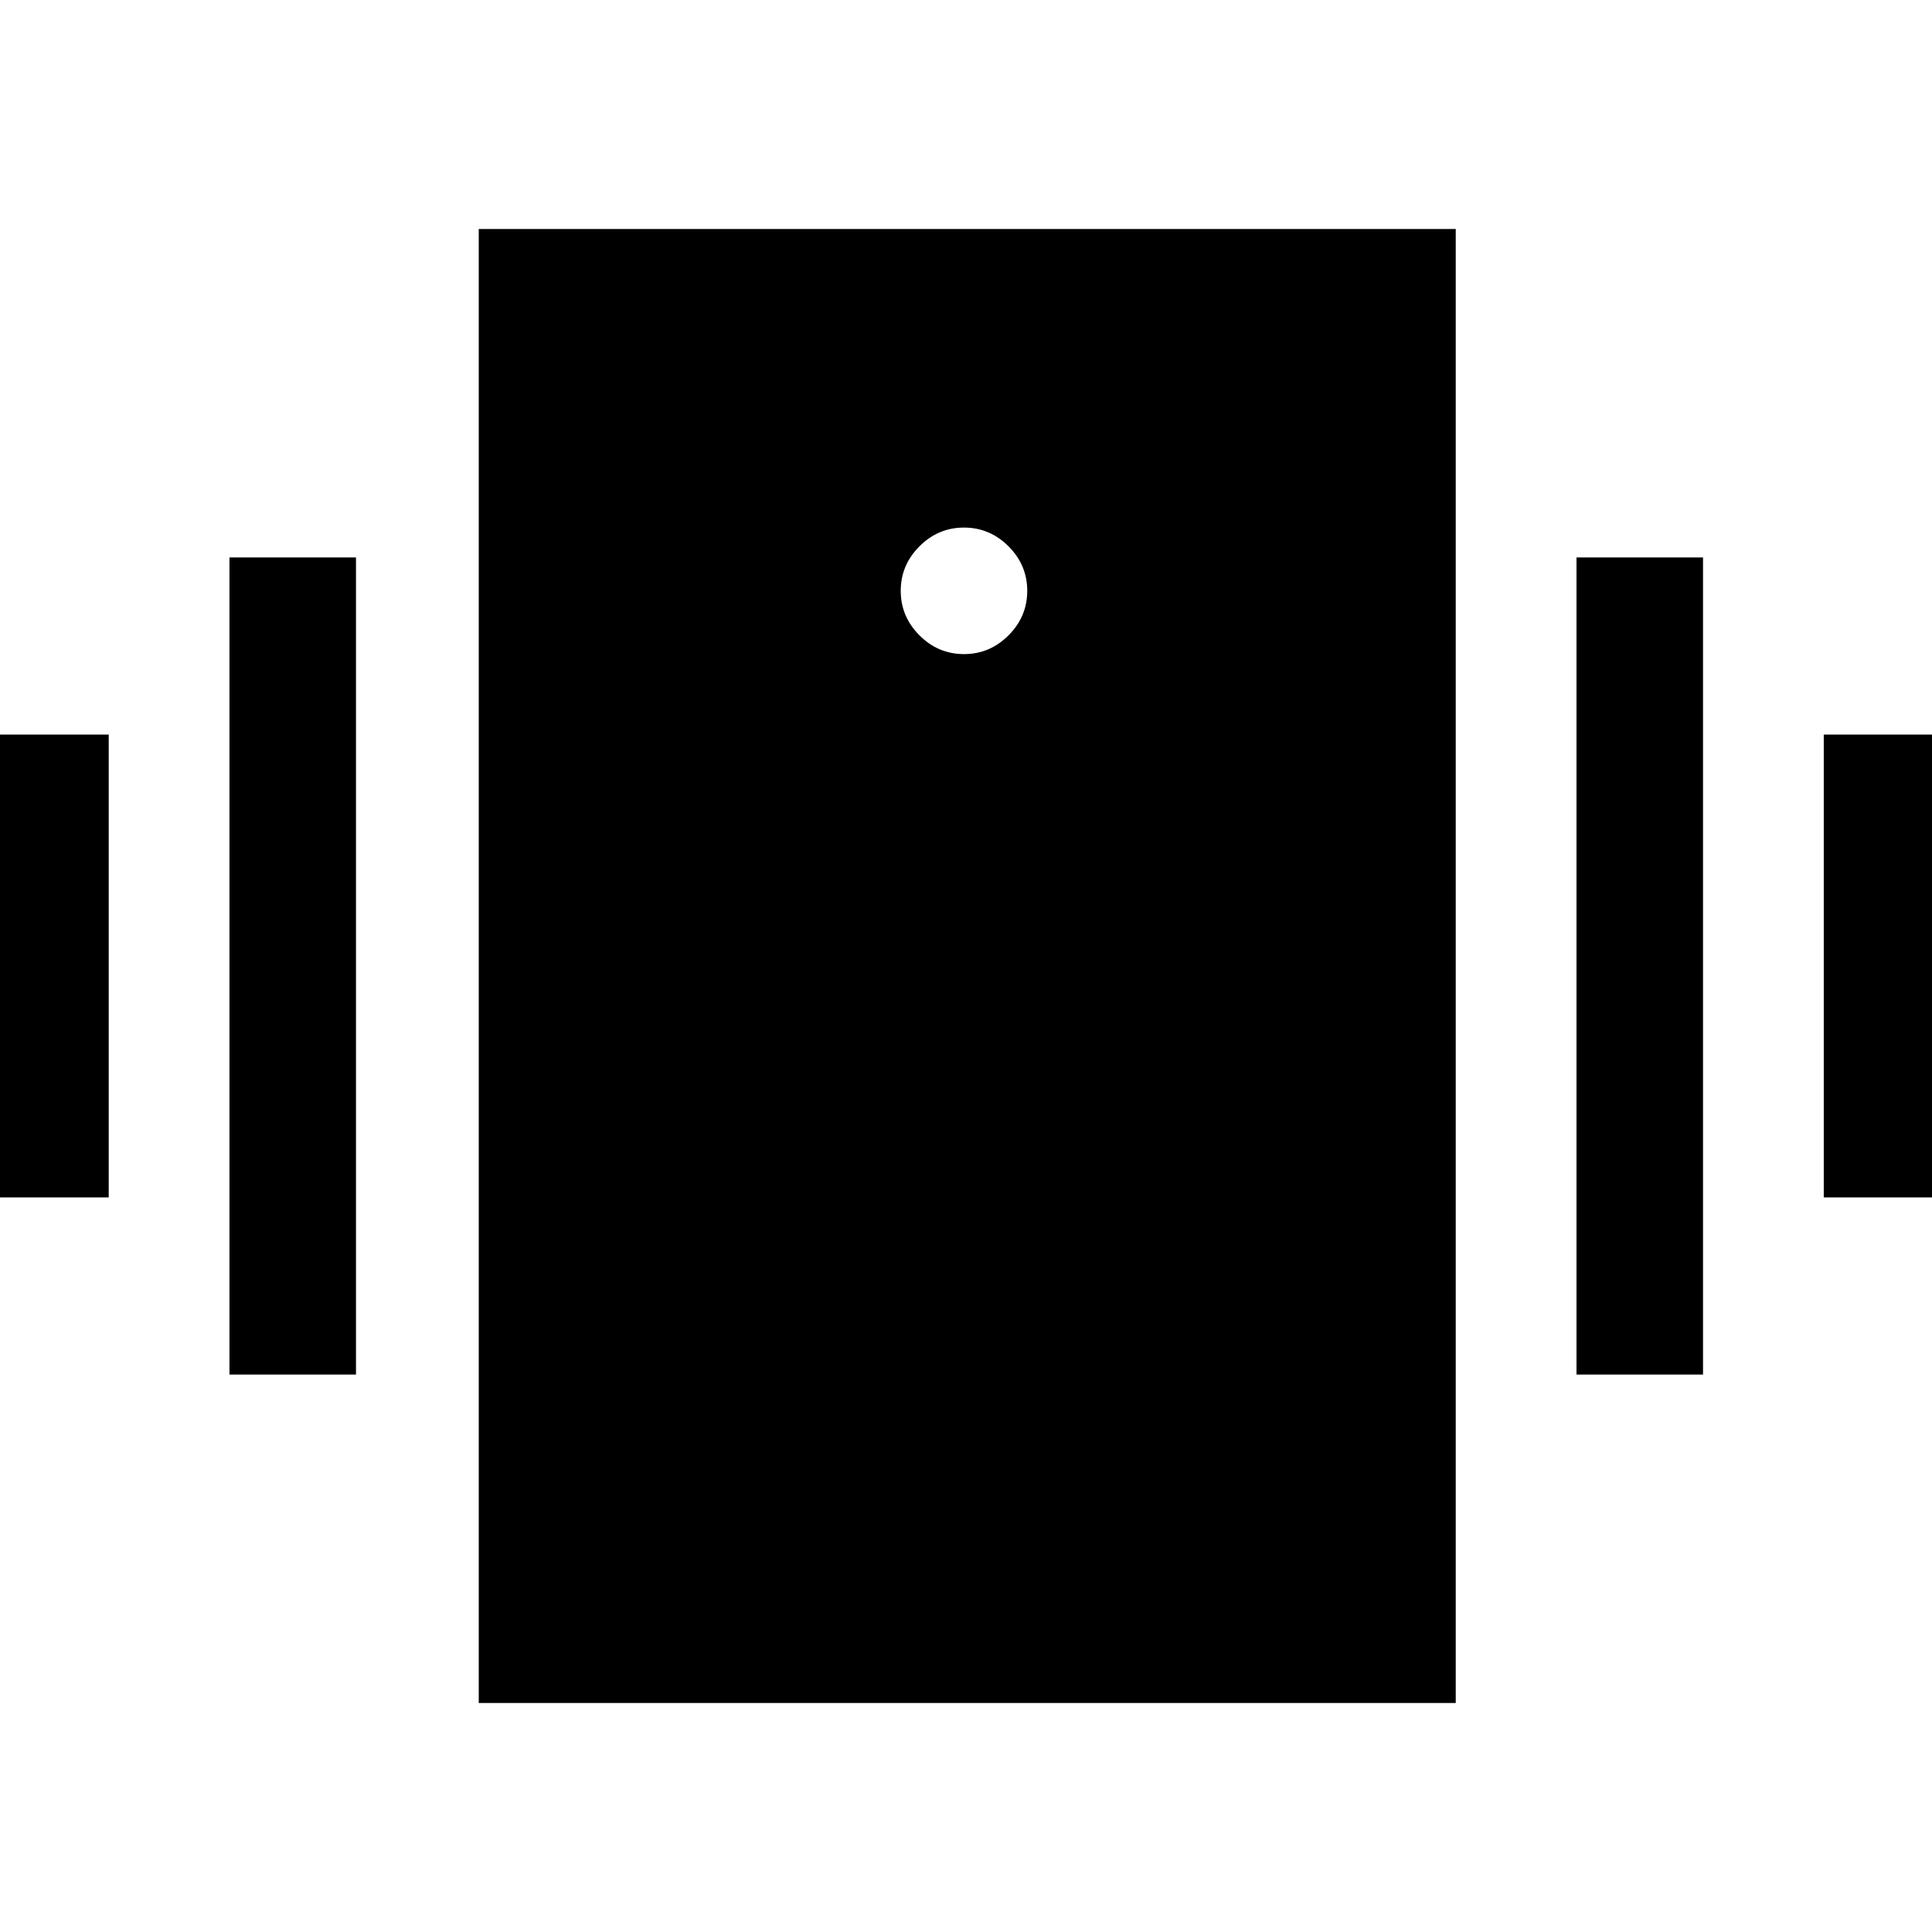 <svg xmlns="http://www.w3.org/2000/svg" height="48" viewBox="0 -960 960 960" width="48"><path d="M-8.85-365v-230h62.87v230H-8.85Zm122.87 88v-406h62.87v406h-62.87Zm792.2-88v-230h62.87v230h-62.87Zm-122.87 88v-406h62.87v406h-62.87ZM237.89-113.78v-732.44h485.46v732.44H237.89ZM479-634.98q12.81 0 22.12-9.31t9.31-22.12q0-12.82-9.31-22.13-9.31-9.31-22.12-9.31t-22.12 9.31q-9.31 9.31-9.31 22.13 0 12.81 9.31 22.12t22.12 9.31Z"/></svg>